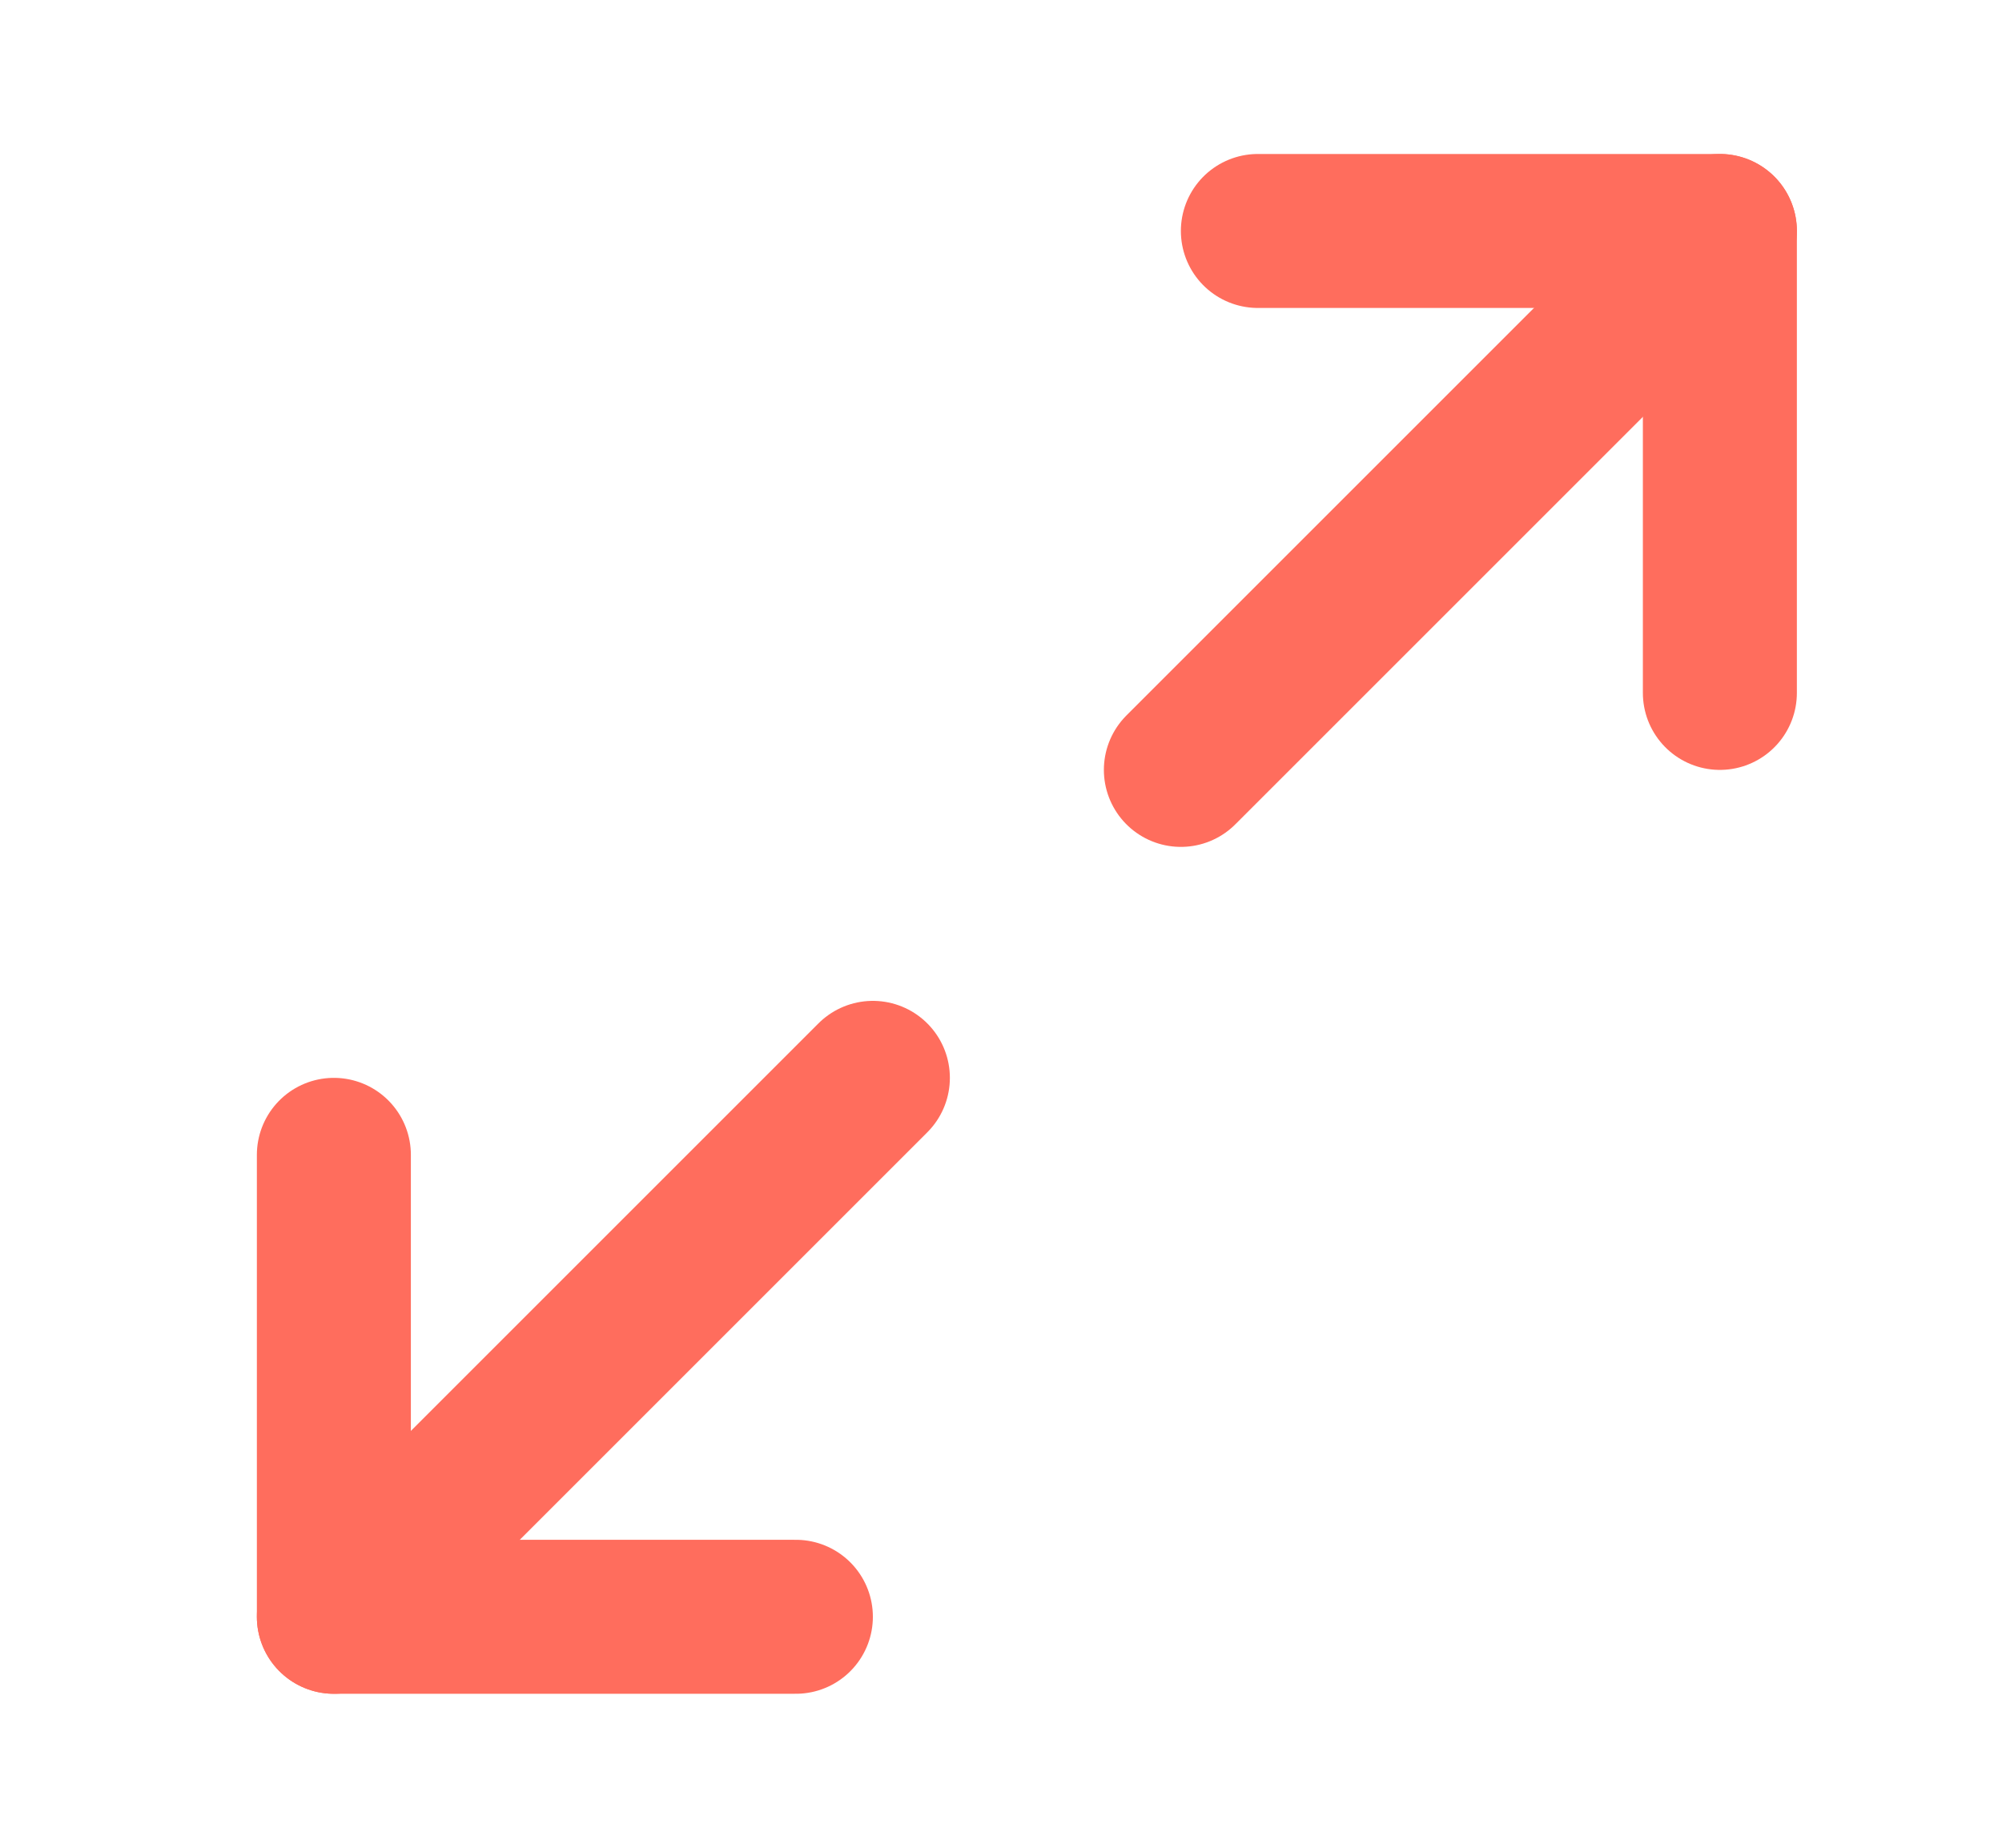 <svg width="13" height="12" viewBox="0 0 13 12" fill="none" xmlns="http://www.w3.org/2000/svg">
    <path d="M8.168 1.5H11.168V4.5" stroke="#FF6D5D" stroke-linecap="round" stroke-linejoin="round"/>
    <path d="M5.168 10.5H2.168V7.5" stroke="#FF6D5D" stroke-linecap="round" stroke-linejoin="round"/>
    <path d="M11.168 1.5L7.668 5" stroke="#FF6D5D" stroke-linecap="round" stroke-linejoin="round"/>
    <path d="M2.168 10.5L5.668 7" stroke="#FF6D5D" stroke-linecap="round" stroke-linejoin="round"/>
</svg>

